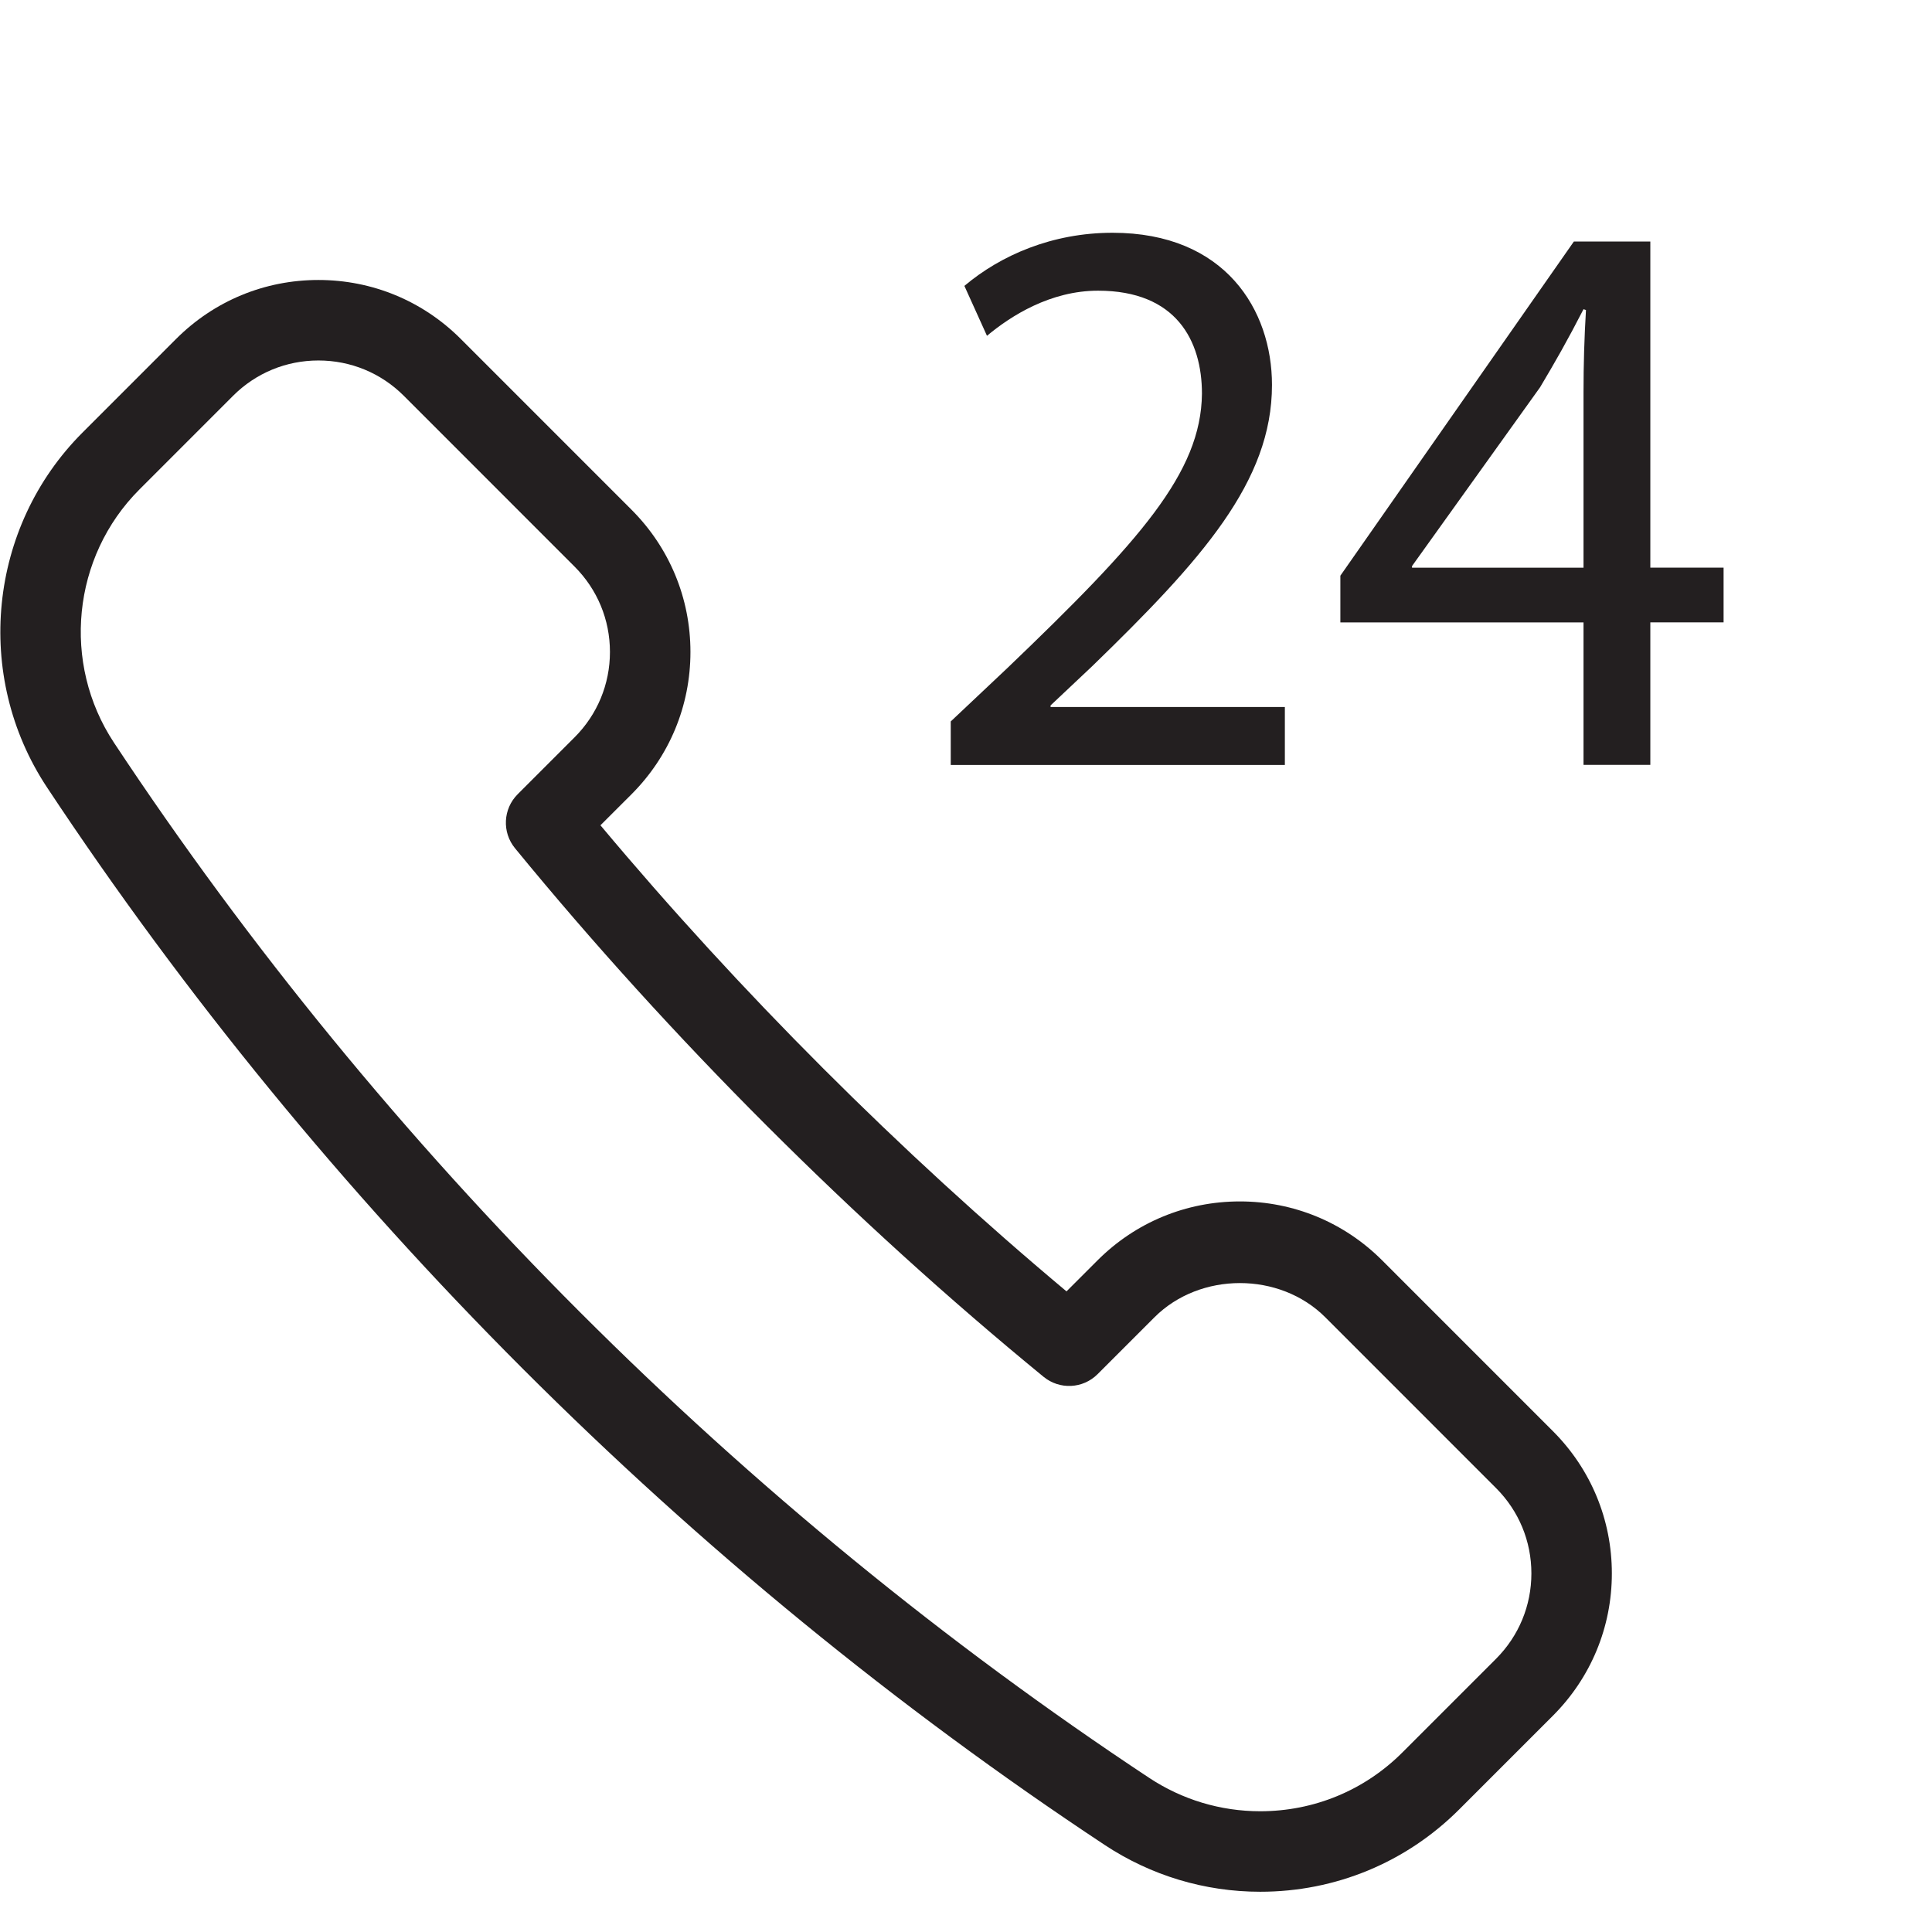 <?xml version="1.0" encoding="utf-8"?>
<!-- Generator: Adobe Illustrator 17.0.0, SVG Export Plug-In . SVG Version: 6.00 Build 0)  -->
<!DOCTYPE svg PUBLIC "-//W3C//DTD SVG 1.1//EN" "http://www.w3.org/Graphics/SVG/1.1/DTD/svg11.dtd">
<svg version="1.1" id="Layer_1" xmlns="http://www.w3.org/2000/svg" xmlns:xlink="http://www.w3.org/1999/xlink" x="0px" y="0px"
	 width="48px" height="48px" viewBox="0 0 48 48" enable-background="new 0 0 48 48" xml:space="preserve">
<g>
	<path fill="#231F20" d="M34.339,31.313c-0.944-0.944-2.2-1.464-3.535-1.464c-1.336,0-2.592,0.52-3.536,1.464l-0.771,0.771
		c-4.138-3.464-8.114-7.44-11.579-11.58l0.771-0.77c0.944-0.945,1.465-2.2,1.465-3.536c0-1.335-0.521-2.591-1.465-3.535L11.447,8.42
		c-0.944-0.944-2.2-1.464-3.536-1.464S5.32,7.476,4.376,8.42l-2.327,2.328c-2.34,2.34-2.712,6.044-0.885,8.808
		c6.849,10.35,15.937,19.439,26.283,26.282C28.597,46.598,29.933,47,31.31,47c1.87,0,3.625-0.727,4.944-2.046l2.327-2.327
		c0.944-0.945,1.465-2.2,1.465-3.536c0-1.335-0.521-2.591-1.465-3.535L34.339,31.313z M37.168,41.213l-2.327,2.327
		C33.9,44.481,32.645,45,31.31,45c-0.985,0-1.939-0.287-2.76-0.83C18.427,37.474,9.533,28.581,2.832,18.452
		c-1.305-1.974-1.039-4.619,0.631-6.29L5.79,9.834c0.566-0.566,1.319-0.878,2.121-0.878s1.556,0.312,2.122,0.878l4.242,4.243
		c0.567,0.567,0.879,1.32,0.879,2.121c0,0.801-0.313,1.555-0.879,2.121l-1.414,1.414c-0.363,0.363-0.392,0.944-0.066,1.341
		c3.87,4.723,8.411,9.264,13.133,13.133c0.399,0.326,0.977,0.297,1.341-0.066l1.414-1.414c1.133-1.132,3.11-1.133,4.243,0
		l4.242,4.243c0.567,0.567,0.879,1.32,0.879,2.121C38.047,39.893,37.734,40.646,37.168,41.213z"/>
	<path fill="#231F20" d="M31.922,17.566h-5.821v-0.04l1.04-0.98c2.721-2.641,4.461-4.582,4.461-6.982c0-1.86-1.16-3.781-3.961-3.781
		c-1.5,0-2.781,0.56-3.681,1.32l0.561,1.24c0.6-0.501,1.58-1.121,2.76-1.121c1.941,0,2.581,1.24,2.581,2.56
		c-0.021,1.961-1.54,3.661-4.841,6.822l-1.4,1.32v1.08v0.002h8.301V17.566z"/>
	<path fill="#231F20" d="M41.002,14.103V6.001h-1.9l-5.801,8.302v1.161h6.041v3.539h1.66v-3.54h1.82v-1.36H41.002z M39.342,9.742
		v4.361v0.001h-4.261v-0.04l3.181-4.441c0.359-0.601,0.68-1.161,1.08-1.941l0.061,0.02C39.362,8.382,39.342,9.062,39.342,9.742z"/>
</g>
</svg>
